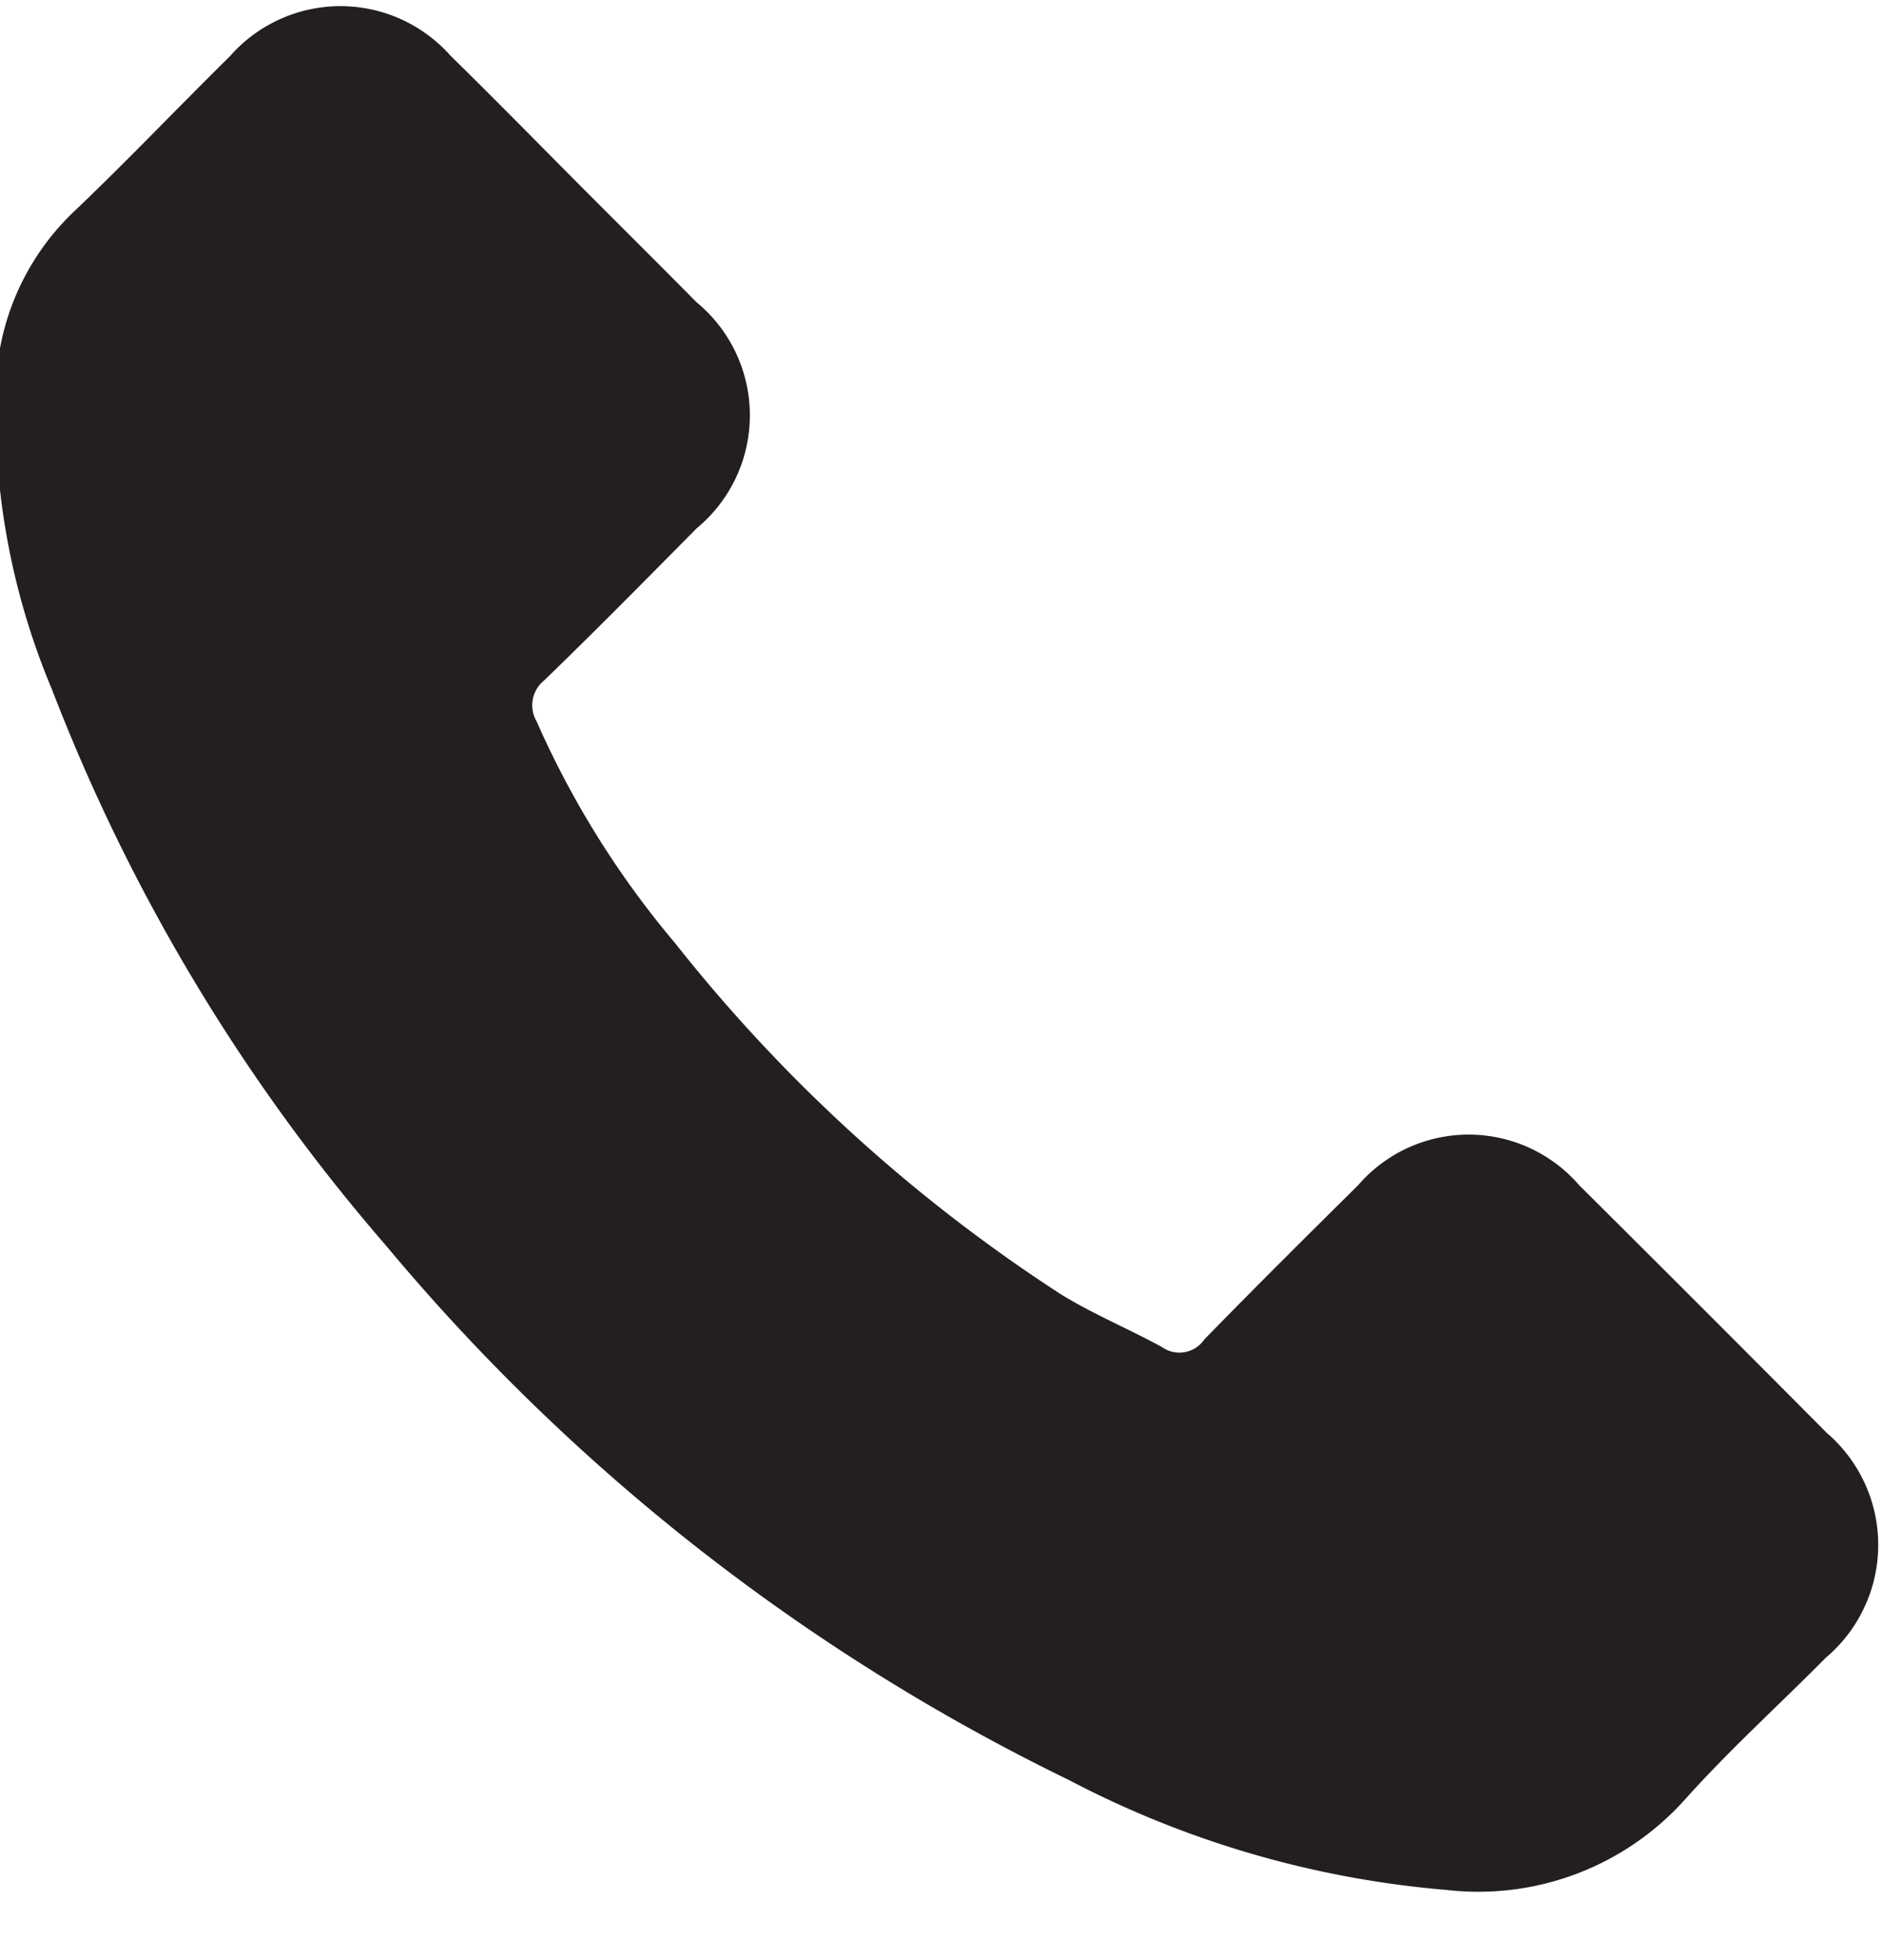 <svg xmlns="http://www.w3.org/2000/svg" width="25" height="26" viewBox="0 0 25 26">
<defs>
    <style>
      .cls-1 {
        fill: #231f20;
        fill-rule: evenodd;
      }
    </style>
  </defs>
  <path class="cls-1" d="M20.953,15.72a1.937,1.937,0,0,0-2.929,0c-0.685.678-1.37,1.358-2.043,2.048a0.4,0.4,0,0,1-.564.1c-0.443-.242-0.915-0.437-1.341-0.7a21.245,21.245,0,0,1-5.121-4.661A12.148,12.148,0,0,1,7.12,9.568a0.422,0.422,0,0,1,.1-0.541c0.685-.662,1.352-1.34,2.026-2.02a1.944,1.944,0,0,0-.006-3C8.708,3.468,8.173,2.939,7.637,2.4,7.085,1.845,6.538,1.287,5.98.741A1.951,1.951,0,0,0,3.051.746C2.361,1.426,1.7,2.121,1,2.789A3.335,3.335,0,0,0-.05,5.039a9.53,9.53,0,0,0,.737,4.1,24.923,24.923,0,0,0,4.425,7.372,27.386,27.386,0,0,0,9.069,7.1A13.135,13.135,0,0,0,19.2,25.071a3.683,3.683,0,0,0,3.159-1.2c0.587-.656,1.249-1.255,1.87-1.882a1.958,1.958,0,0,0,.012-2.981Q22.6,17.357,20.953,15.72Z"/>
</svg>
